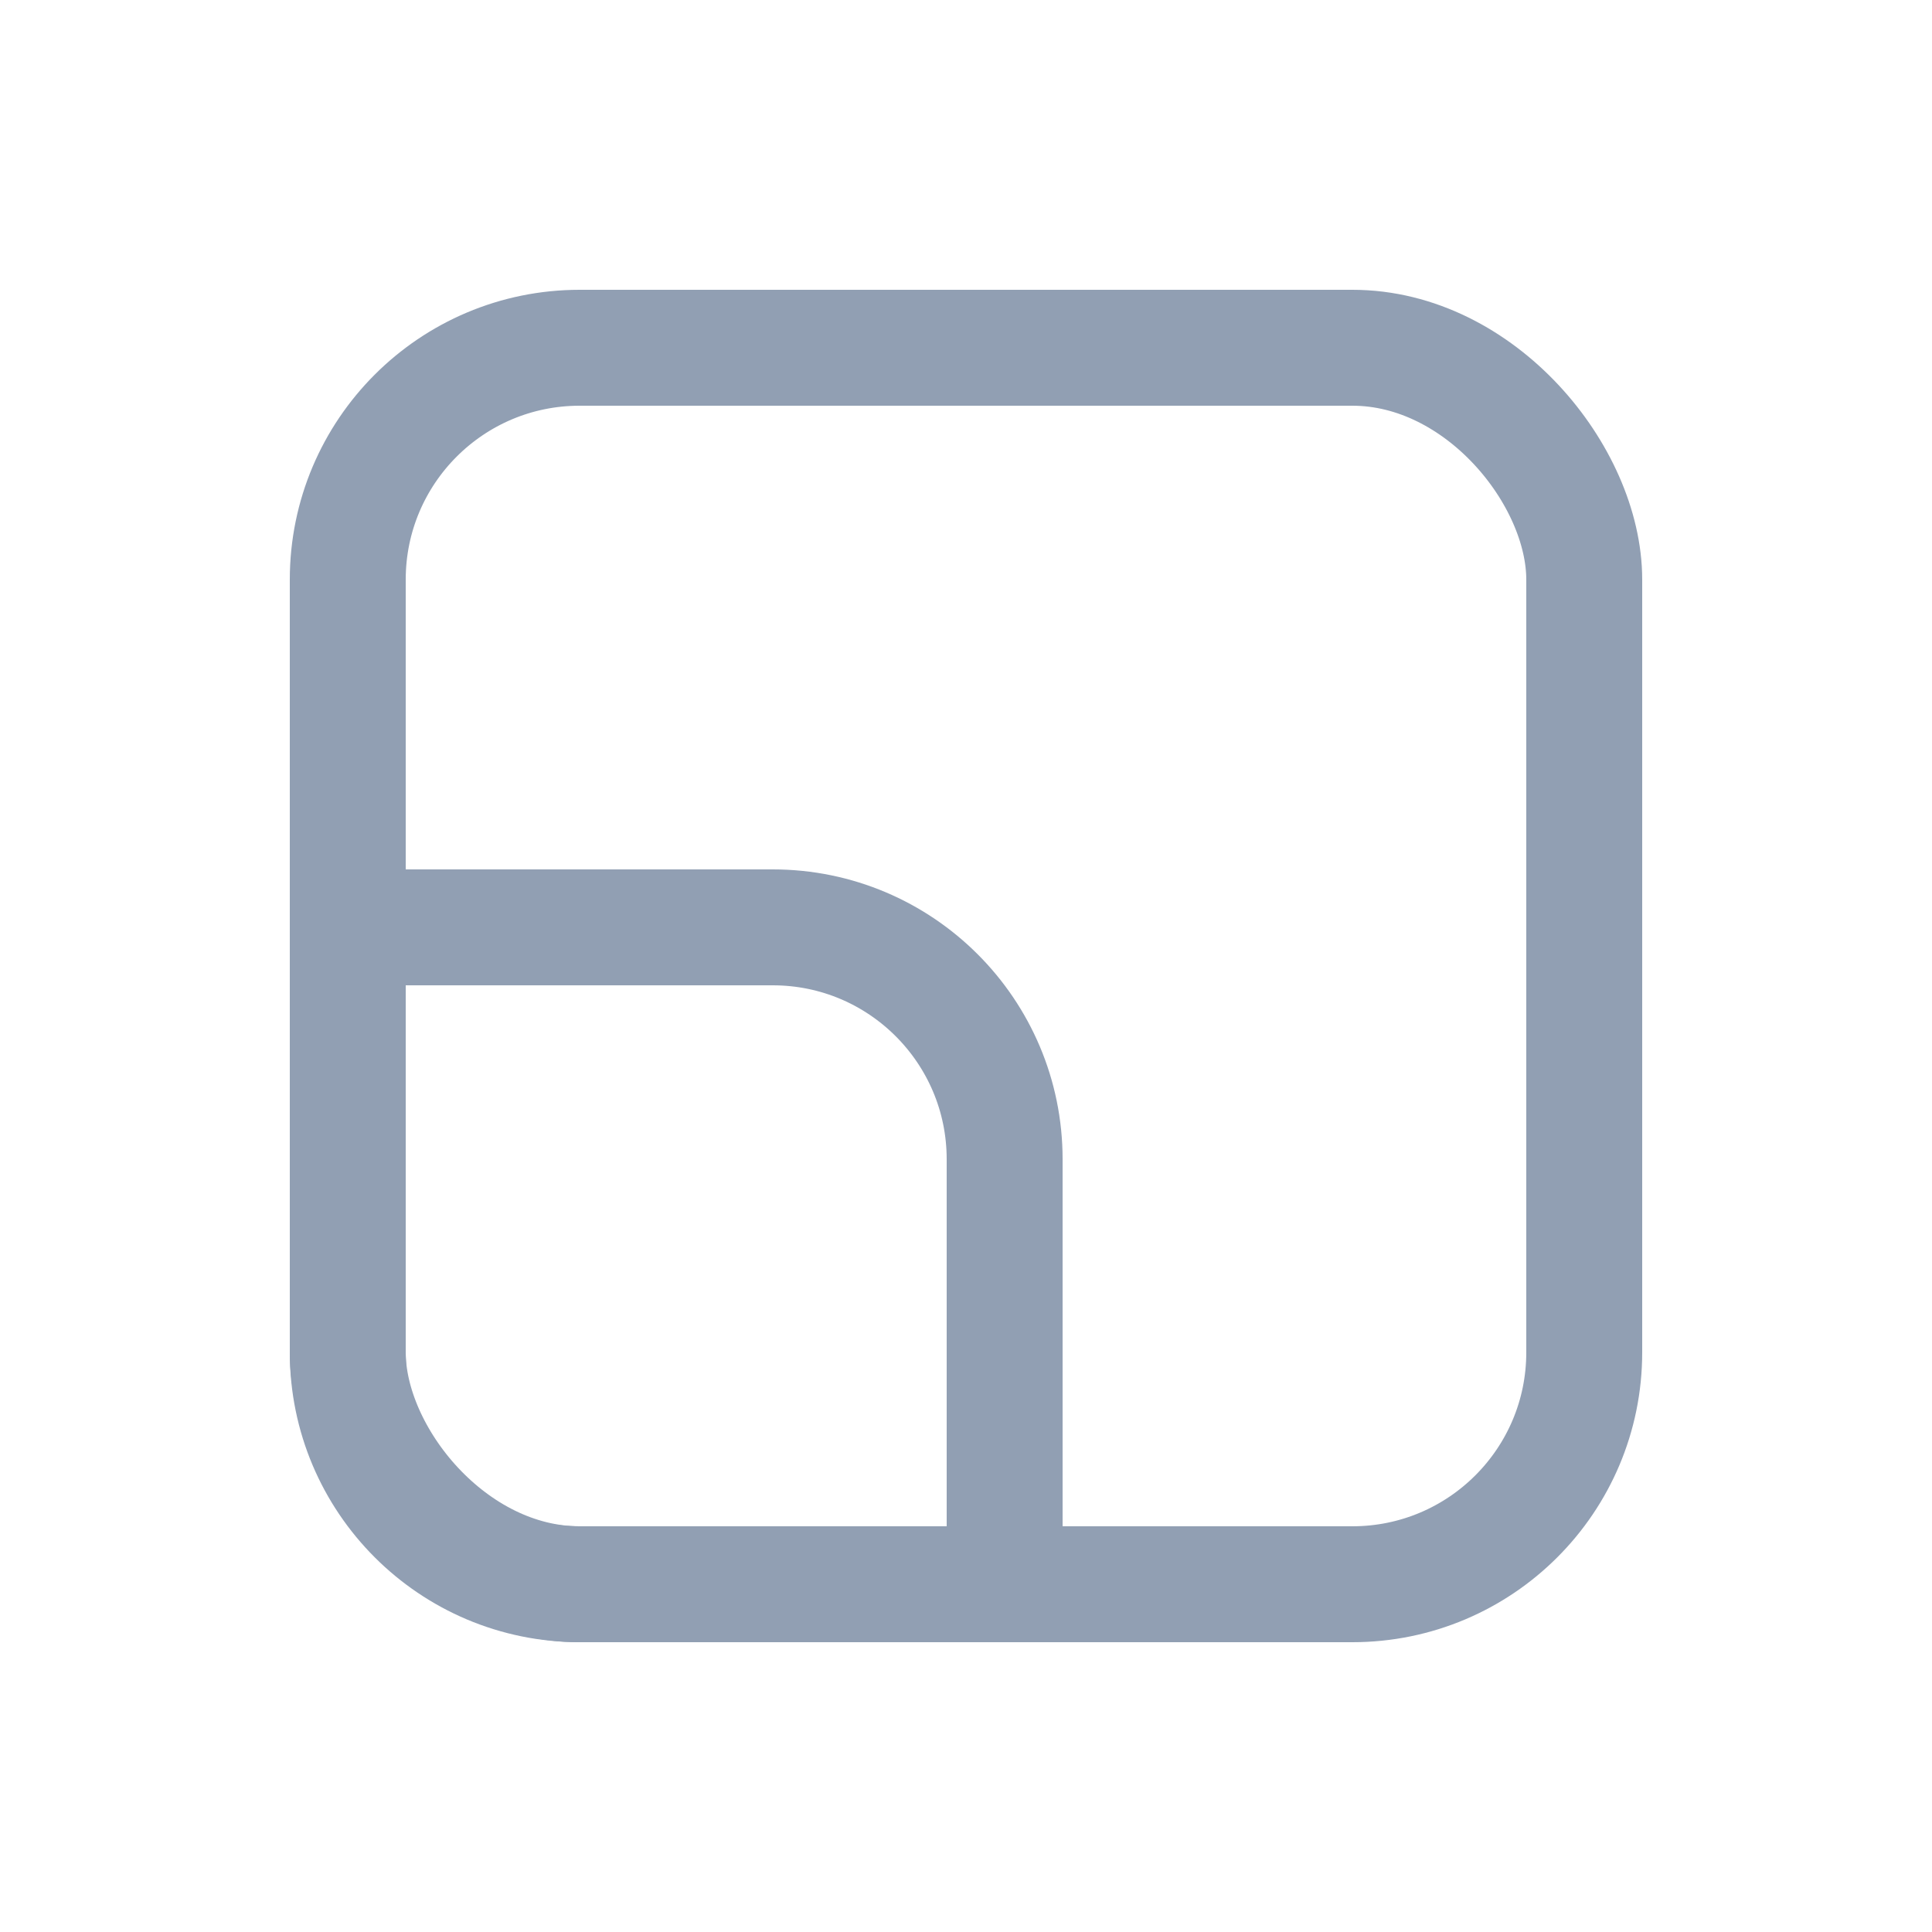 <svg width="20" height="20" viewBox="0 0 20 20" fill="none" xmlns="http://www.w3.org/2000/svg">
<rect x="3.6" y="3.6" width="12.8" height="12.8" rx="2.4" stroke="#919FB3" stroke-width="1.2"/>
<path d="M3.6 9.6H8C9.325 9.6 10.4 10.675 10.4 12V16.4H6C4.675 16.4 3.6 15.325 3.6 14V9.6Z" stroke="#919FB3" stroke-width="1.2"/>
</svg>
